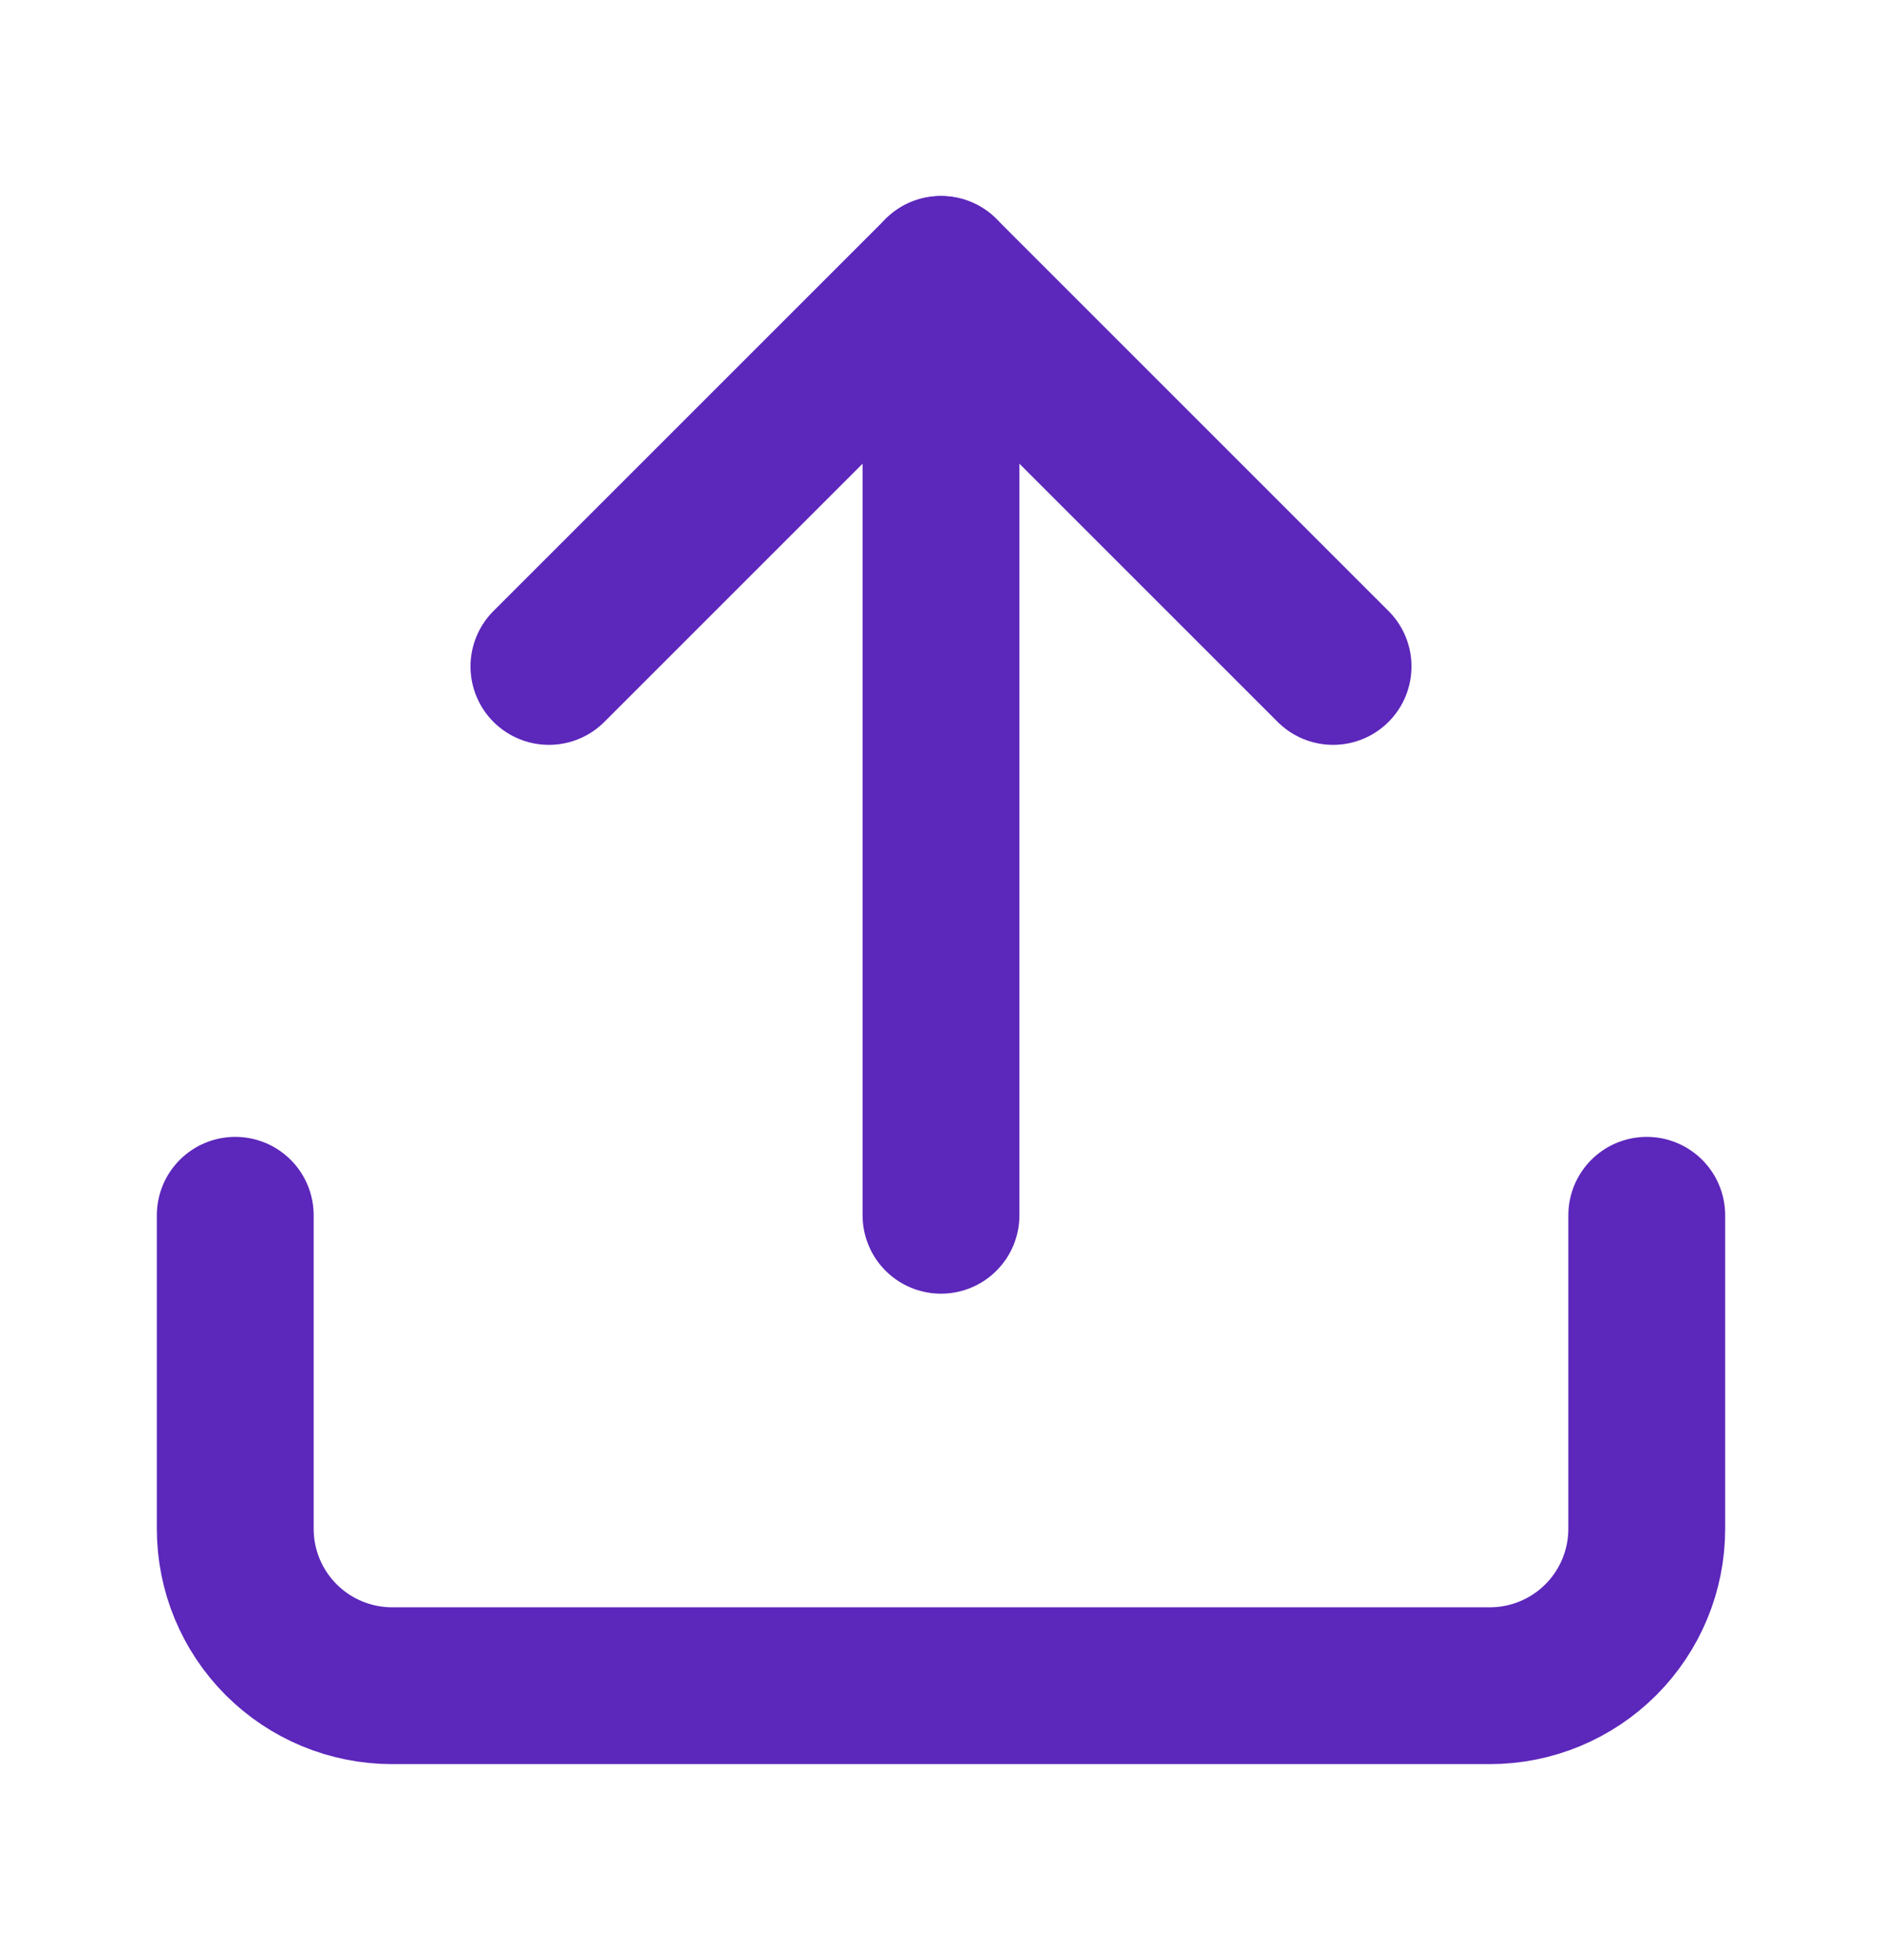 <svg width="24" height="25" viewBox="0 0 24 25" fill="none" xmlns="http://www.w3.org/2000/svg">
<path d="M21 15.5V19.5C21 20.03 20.789 20.539 20.414 20.914C20.039 21.289 19.53 21.5 19 21.5H5C4.47 21.5 3.961 21.289 3.586 20.914C3.211 20.539 3 20.03 3 19.5V15.5" stroke="#5C27BB" stroke-width="2" stroke-linecap="round" stroke-linejoin="round"/>
<path d="M17 8.5L12 3.5L7 8.5" stroke="#5C27BB" stroke-width="2" stroke-linecap="round" stroke-linejoin="round"/>
<path d="M12 3.5V15.5" stroke="#5C27BB" stroke-width="2" stroke-linecap="round" stroke-linejoin="round"/>
</svg>
